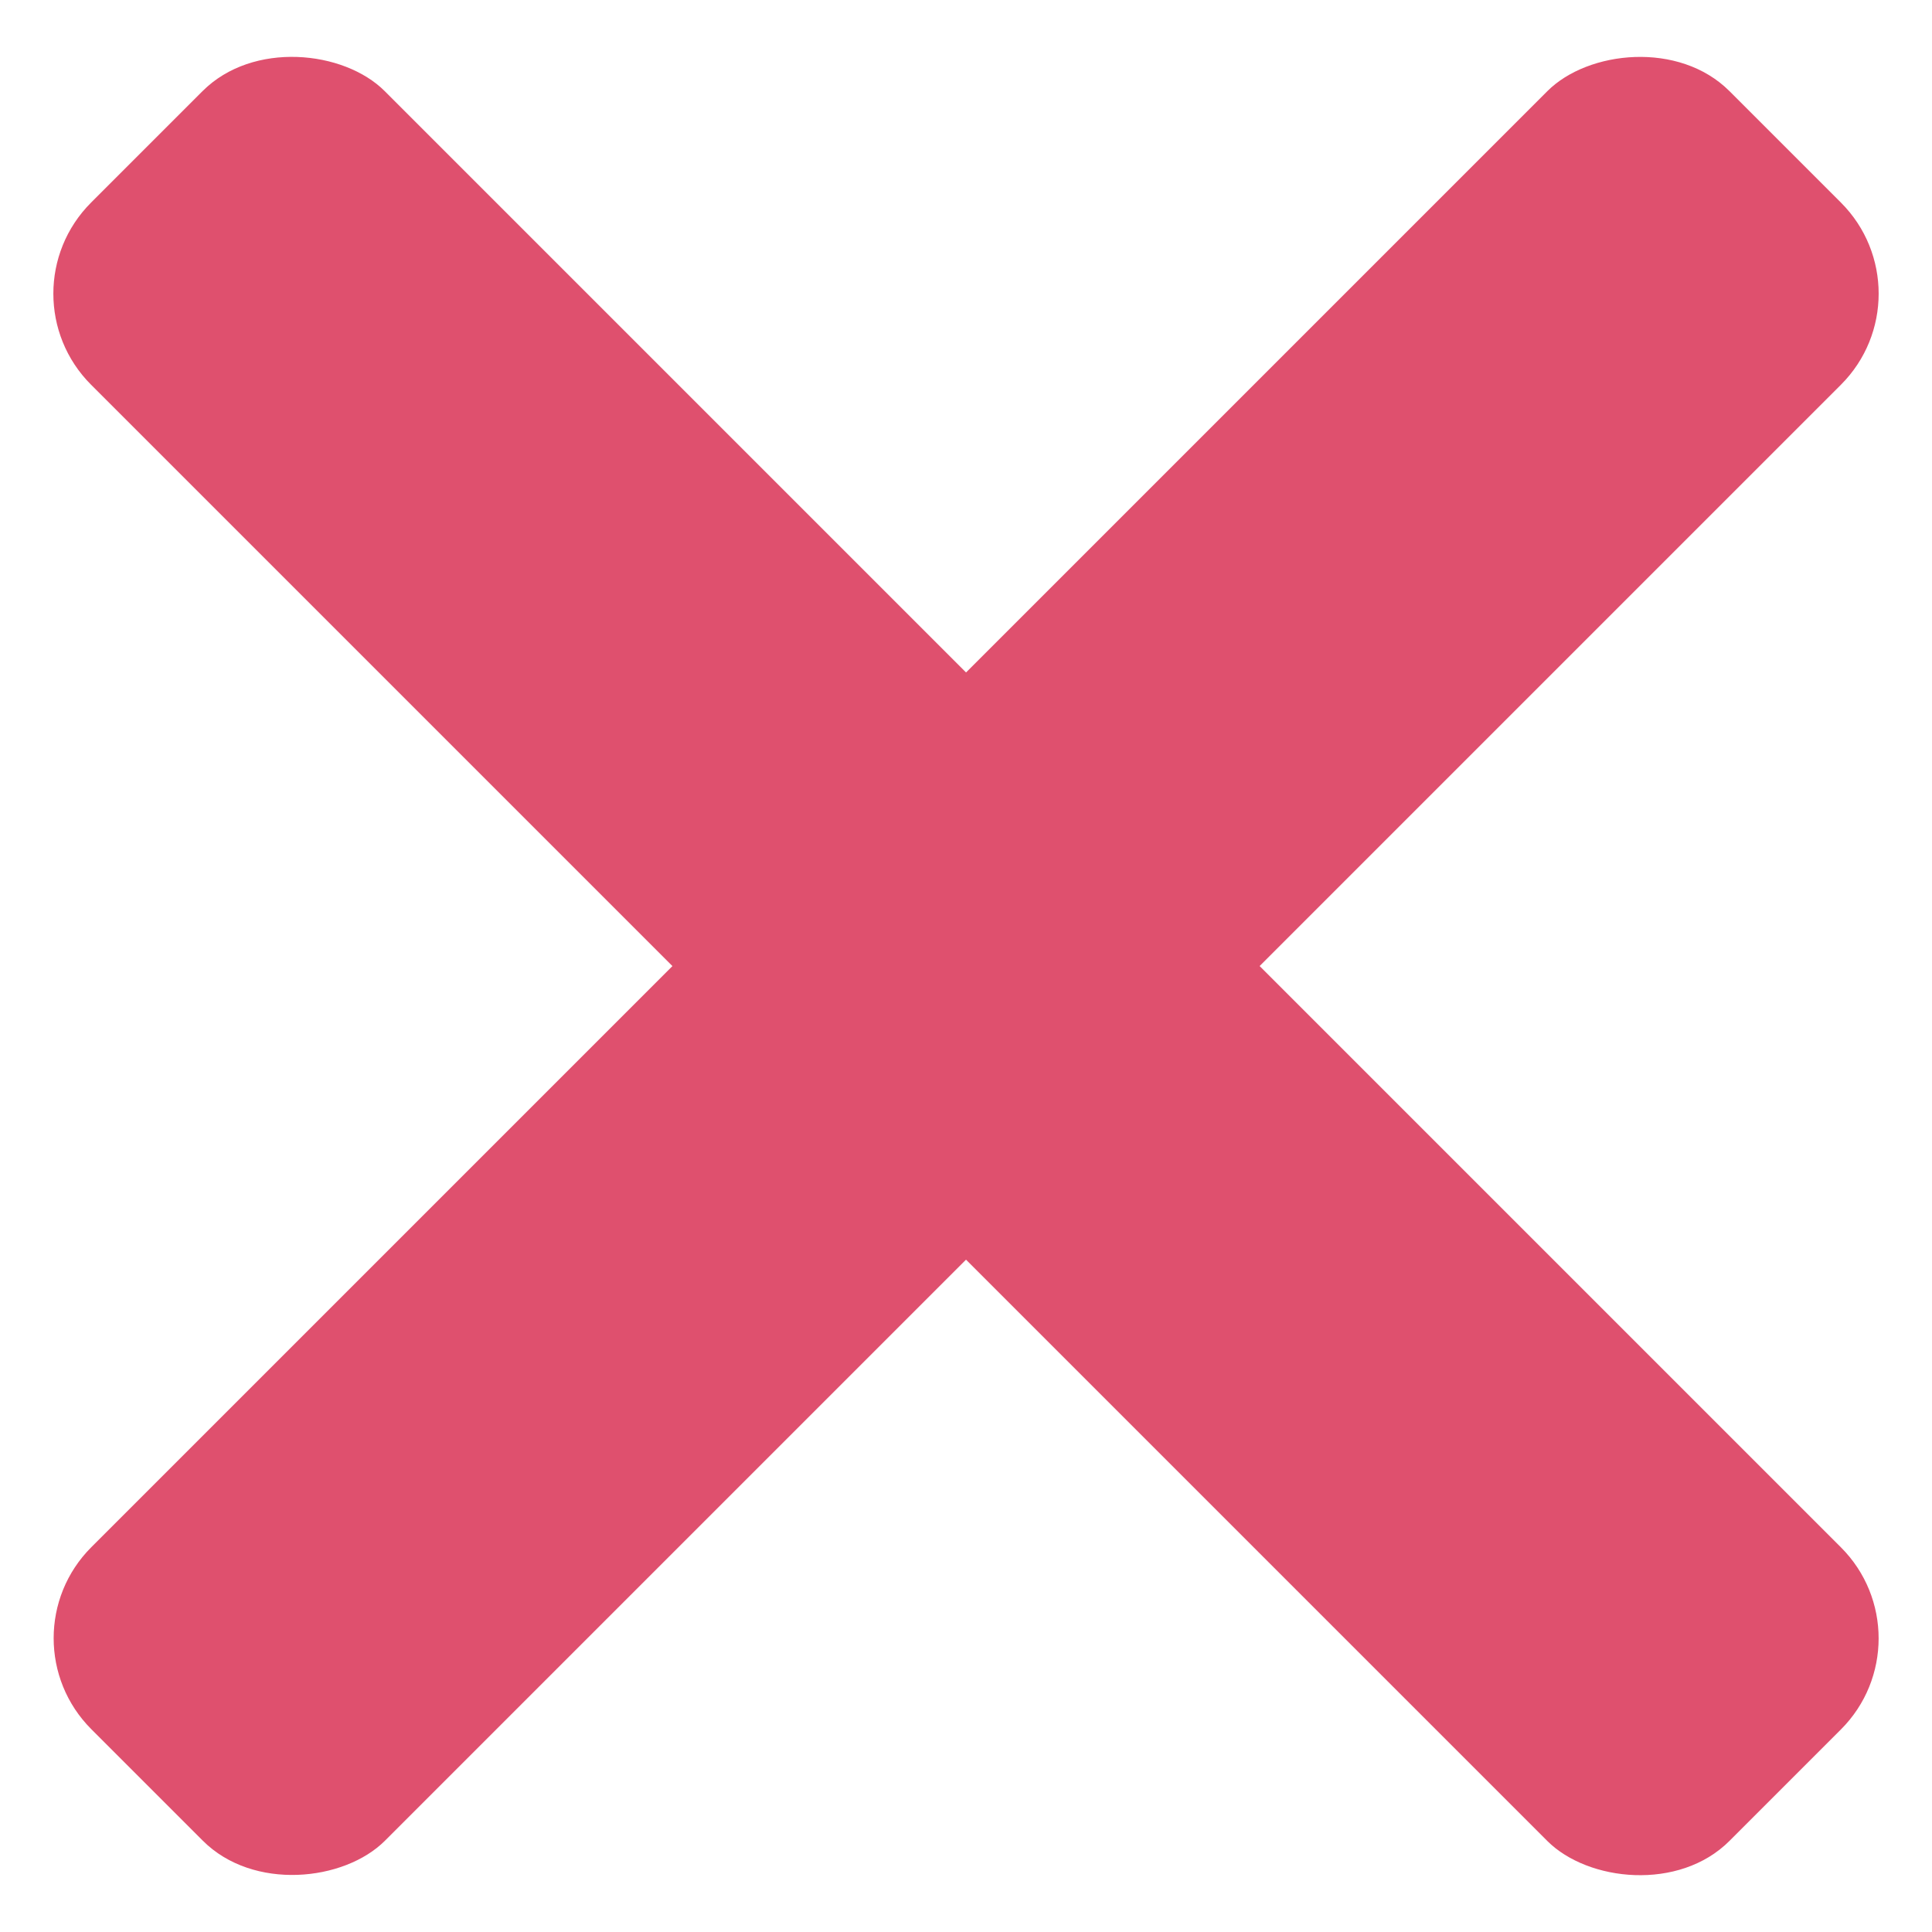 <svg width="30" height="30" viewBox="0 0 30 30" fill="none" xmlns="http://www.w3.org/2000/svg">
<rect width="6.448" height="35.978" rx="2" transform="matrix(-0.707 -0.707 -0.707 0.707 30 4.56)" fill="#DF506E"/>
<rect y="4.56" width="6.448" height="35.978" rx="2" transform="rotate(-45 0 4.56)" fill="#DF506E"/>
</svg>

